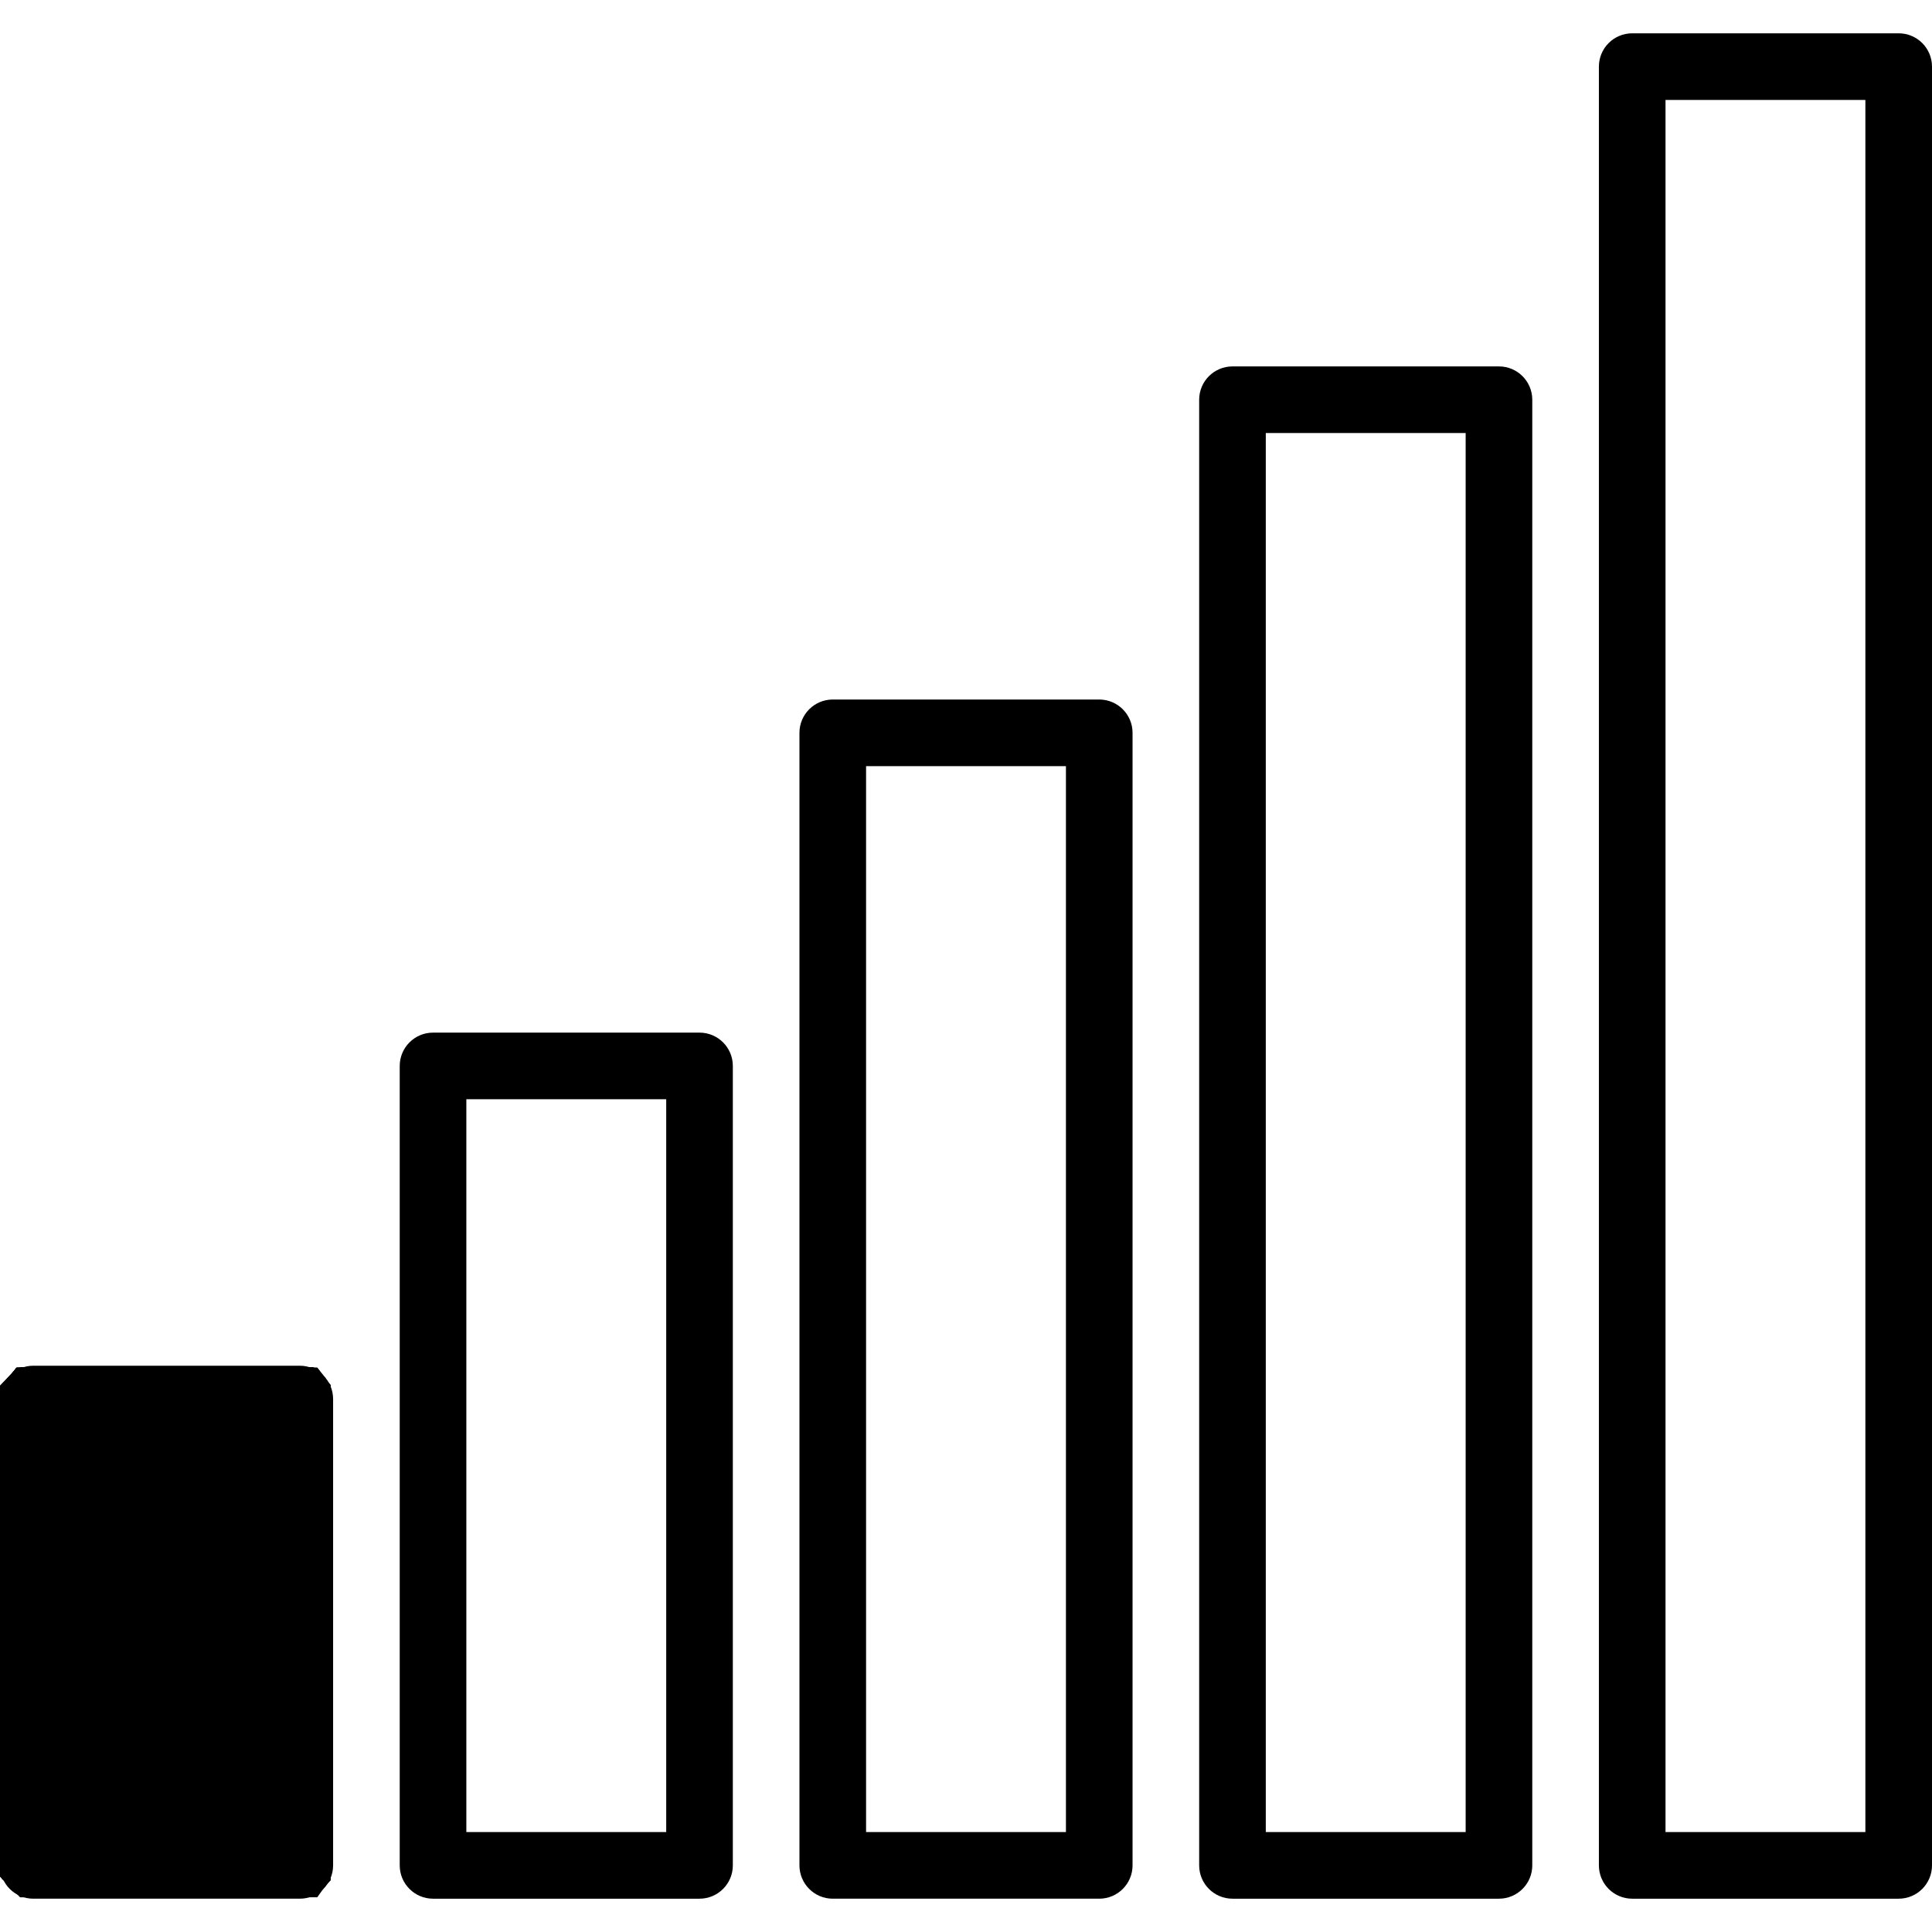 <?xml version="1.0" encoding="UTF-8" standalone="no"?>
<!-- Generator: Adobe Illustrator 19.0.0, SVG Export Plug-In . SVG Version: 6.00 Build 0)  -->

<svg
   xmlns:dc="http://purl.org/dc/elements/1.1/"
   xmlns:cc="http://creativecommons.org/ns#"
   xmlns:rdf="http://www.w3.org/1999/02/22-rdf-syntax-ns#"
   xmlns:svg="http://www.w3.org/2000/svg"
   xmlns="http://www.w3.org/2000/svg"
   xmlns:sodipodi="http://sodipodi.sourceforge.net/DTD/sodipodi-0.dtd"
   xmlns:inkscape="http://www.inkscape.org/namespaces/inkscape"
   version="1.1"
   id="Capa_1"
   x="0px"
   y="0px"
   viewBox="0 0 512 512"
   style="enable-background:new 0 0 512 512;"
   xml:space="preserve"
   sodipodi:docname="graphic1.svg"
   inkscape:version="0.92.4 (5da689c313, 2019-01-14)"><defs
   id="defs3881" /><sodipodi:namedview
   pagecolor="#ffffff"
   bordercolor="#666666"
   borderopacity="1"
   objecttolerance="10"
   gridtolerance="10"
   guidetolerance="10"
   inkscape:pageopacity="0"
   inkscape:pageshadow="2"
   inkscape:window-width="1301"
   inkscape:window-height="744"
   id="namedview3879"
   showgrid="false"
   inkscape:zoom="1.1757812"
   inkscape:cx="187.96013"
   inkscape:cy="178.7991"
   inkscape:window-x="65"
   inkscape:window-y="24"
   inkscape:window-maximized="1"
   inkscape:current-layer="Capa_1" />
<g
   id="g3822">
	<g
   id="g3820">
		<path
   d="M185.379,273.655h-70.621c-4.873,0-8.828,3.955-8.828,8.828v211.862c0,4.873,3.955,8.828,8.828,8.828h70.621    c4.873,0,8.828-3.955,8.828-8.828V282.483C194.207,277.61,190.252,273.655,185.379,273.655z M176.552,485.517h-52.966V291.31    h52.966V485.517z"
   id="path3818" />
	</g>
</g>
<g
   id="g3828">
	<g
   id="g3826">
		<path
   d="M291.31,185.379H220.69c-4.873,0-8.828,3.955-8.828,8.828v300.138c0,4.873,3.955,8.828,8.828,8.828h70.621    c4.873,0,8.828-3.955,8.828-8.828V194.207C300.138,189.334,296.183,185.379,291.31,185.379z M282.483,485.517h-52.965h0V203.034    h52.966V485.517z"
   id="path3824" />
	</g>
</g>
<g
   id="g3834">
	<g
   id="g3832">
		<path
   d="M397.241,97.103h-70.621c-4.873,0-8.828,3.955-8.828,8.828v388.414c0,4.873,3.955,8.828,8.828,8.828h70.621    c4.873,0,8.828-3.955,8.828-8.828V105.931C406.069,101.058,402.114,97.103,397.241,97.103z M388.414,485.517h-52.966V114.759    h52.966V485.517z"
   id="path3830" />
	</g>
</g>
<g
   id="g3840">
	<g
   id="g3838">
		<path
   d="M503.172,8.828h-70.621c-4.873,0-8.828,3.955-8.828,8.828v476.69c0,4.873,3.955,8.828,8.828,8.828h70.621    c4.873,0,8.828-3.955,8.828-8.828V17.655C512,12.782,508.045,8.828,503.172,8.828z M494.345,485.517h-52.966V26.483h52.966    V485.517z"
   id="path3836" />
	</g>
</g>
<g
   id="g3846">
	<g
   id="g3844">
		<path
   d="M79.448,361.931H8.828c-4.873,0-8.828,3.955-8.828,8.828v123.586c0,4.873,3.955,8.828,8.828,8.828h70.621    c4.873,0,8.828-3.955,8.828-8.828V370.759C88.276,365.886,84.321,361.931,79.448,361.931z M70.621,485.517H17.655V379.586h52.966    V485.517z"
   id="path3842" />
	</g>
</g>
<g
   id="g3848">
</g>
<g
   id="g3850">
</g>
<g
   id="g3852">
</g>
<g
   id="g3854">
</g>
<g
   id="g3856">
</g>
<g
   id="g3858">
</g>
<g
   id="g3860">
</g>
<g
   id="g3862">
</g>
<g
   id="g3864">
</g>
<g
   id="g3866">
</g>
<g
   id="g3868">
</g>
<g
   id="g3870">
</g>
<g
   id="g3872">
</g>
<g
   id="g3874">
</g>
<g
   id="g3876">
</g>
<path
   style="stroke-width:0.85"
   d="m 17.86,432.393 v -52.731 h 26.365 26.365 v 52.731 52.731 H 44.226 17.86 Z"
   id="path3885"
   inkscape:connector-curvature="0" /><path
   style="stroke-width:0.85"
   d="m 30.831,379.026 c 7.367,-0.142 19.423,-0.142 26.791,0 7.367,0.142 1.34,0.257 -13.395,0.257 -14.735,0 -20.763,-0.116 -13.395,-0.257 z"
   id="path3887"
   inkscape:connector-curvature="0" /><path
   style="stroke-width:0.85"
   d="M 4.517,501.325 C 2.695,500.214 1.511,498.61 0.907,496.438 -0.068,492.925 -0.421,374.328 0.529,369.575 0.82,368.12 2.021,365.967 3.197,364.791 l 2.138,-2.138 h 38.647 38.647 l 2.486,2.486 2.486,2.486 -0.019,64.916 c -0.018,60.223 -0.125,65.047 -1.488,66.73 -2.958,3.652 -3.668,3.714 -42.025,3.711 -34.988,-0.003 -36.976,-0.086 -39.552,-1.657 z M 44.439,485.337 17.86,485.1 v -52.707 -52.707 l 26.366,-0.243 26.366,-0.243 -26.578,0.018 -26.578,0.018 -0.219,53.369 -0.219,53.369 27.01,-0.2 27.01,-0.2 z"
   id="path3889"
   inkscape:connector-curvature="0" /><path
   style="stroke-width:0.85"
   d="M 4.517,501.325 C 2.695,500.214 1.511,498.61 0.907,496.438 -0.068,492.925 -0.421,374.328 0.529,369.575 0.82,368.12 2.021,365.967 3.197,364.791 l 2.138,-2.138 H 44.183 83.031 l 2.285,2.385 2.285,2.385 v 64.86 c 0,42.858 -0.297,65.415 -0.876,66.496 -2.188,4.087 -3.388,4.206 -42.67,4.202 -34.974,-0.003 -36.963,-0.086 -39.538,-1.657 z m 38.227,-15.987 -24.871,-0.239 -0.226,-52.931 -0.226,-52.931 -0.206,53.369 -0.206,53.369 25.302,-0.199 25.302,-0.199 z"
   id="path3891"
   inkscape:connector-curvature="0" /><path
   style="stroke-width:0.85"
   d="M 4.517,501.325 C 2.695,500.214 1.511,498.61 0.907,496.438 -0.248,492.277 -0.351,371.34 0.798,368.318 1.238,367.163 2.458,365.416 3.51,364.435 c 1.885,-1.756 2.496,-1.783 40.717,-1.783 h 38.803 l 2.285,2.385 2.285,2.385 v 64.86 c 0,42.858 -0.297,65.415 -0.876,66.496 -2.188,4.087 -3.388,4.206 -42.67,4.202 -34.974,-0.003 -36.963,-0.086 -39.538,-1.657 z m 32.275,-15.987 -18.915,-0.246 -0.229,-40.595 -0.229,-40.595 -0.204,41.037 -0.204,41.037 19.349,-0.196 19.349,-0.196 z"
   id="path3893"
   inkscape:connector-curvature="0" /><path
   style="stroke-width:0.85"
   d="M 3.994,501.068 C 2.755,500.094 1.331,497.882 0.829,496.153 0.204,494.003 -0.004,473.207 0.17,430.341 l 0.255,-62.669 2.498,-2.607 2.498,-2.607 H 44.226 83.031 l 2.285,2.385 2.285,2.385 v 65.182 65.182 l -2.052,2.386 -2.052,2.386 -38.626,0.237 C 6.841,502.836 6.211,502.812 3.994,501.068 Z m 27.7,-15.924 -13.808,-0.256 -0.238,-25.707 -0.238,-25.707 -0.2,26.153 -0.2,26.153 14.246,-0.19 14.246,-0.19 z"
   id="path3895"
   inkscape:connector-curvature="0" /><path
   style="stroke-width:0.85"
   d="M 3.962,501.044 C 2.741,500.083 1.331,497.882 0.829,496.153 0.204,494.003 -0.004,473.207 0.17,430.341 l 0.255,-62.669 2.498,-2.607 2.498,-2.607 H 44.226 83.031 l 2.285,2.385 2.285,2.385 v 65.295 65.295 l -2.486,2.486 -2.486,2.486 H 44.406 c -37.268,0 -38.279,-0.044 -40.444,-1.747 z m 23.06,-15.898 -9.124,-0.273 -0.251,-15.918 -0.251,-15.918 -0.193,16.372 -0.193,16.372 9.568,-0.181 9.568,-0.181 z"
   id="path3897"
   inkscape:connector-curvature="0" /><path
   style="stroke-width:0.85"
   d="M 3.962,501.044 C 2.741,500.083 1.331,497.882 0.829,496.153 0.204,494.003 -0.004,473.207 0.17,430.341 l 0.255,-62.669 2.498,-2.607 2.498,-2.607 H 44.226 83.031 l 2.285,2.385 2.285,2.385 v 65.295 65.295 l -2.486,2.486 -2.486,2.486 H 44.406 c -37.268,0 -38.279,-0.044 -40.444,-1.747 z m 19.666,-15.893 -5.713,-0.297 -0.271,-9.53 -0.271,-9.53 -0.182,9.993 -0.182,9.993 6.166,-0.167 6.166,-0.167 z"
   id="path3899"
   inkscape:connector-curvature="0" /><path
   style="stroke-width:0.85"
   d="M 3.203,500.309 0.425,497.827 0.192,433.173 -0.041,368.518 2.619,365.488 5.279,362.458 h 38.876 38.876 l 2.285,2.385 2.285,2.385 v 65.395 65.395 l -2.285,2.385 -2.285,2.385 H 44.505 5.98 Z m 18.309,-15.149 -3.578,-0.324 -0.293,-6.119 -0.293,-6.119 -0.169,6.591 -0.169,6.591 4.04,-0.149 4.04,-0.149 z"
   id="path3901"
   inkscape:connector-curvature="0" /><path
   style="stroke-width:0.85"
   d="M 3.203,500.309 0.425,497.827 0.192,432.969 -0.042,368.11 2.698,365.284 5.437,362.458 H 44.234 83.031 l 2.285,2.385 2.285,2.385 v 65.395 65.395 l -2.285,2.385 -2.285,2.385 H 44.505 5.98 Z M 20.244,485.175 c -2.059,-0.314 -2.327,-0.759 -2.611,-4.338 l -0.316,-3.988 -0.153,4.465 -0.153,4.465 2.764,-0.127 c 2.507,-0.116 2.551,-0.16 0.47,-0.477 z"
   id="path3903"
   inkscape:connector-curvature="0" /><path
   style="stroke-width:0.85"
   d="M 3.203,500.309 0.425,497.827 0.197,432.964 -0.032,368.1 2.703,365.279 5.437,362.458 H 44.234 83.031 l 2.285,2.385 2.285,2.385 v 65.395 65.395 l -2.285,2.385 -2.285,2.385 H 44.505 5.98 Z M 19.399,485.204 c -0.865,-0.228 -1.574,-1.46 -1.778,-3.091 -0.326,-2.605 -0.344,-2.586 -0.475,0.478 -0.12,2.807 0.093,3.178 1.778,3.091 1.36,-0.07 1.497,-0.208 0.475,-0.478 z"
   id="path3905"
   inkscape:connector-curvature="0" /><path
   style="stroke-width:0.85"
   d="M 2.892,499.899 0,497.007 v -64.561 -64.561 l 2.652,-2.713 2.652,-2.713 h 38.863 38.863 l 2.285,2.385 2.285,2.385 v 65.395 65.395 l -2.285,2.385 -2.285,2.385 H 44.407 5.783 Z M 19.022,485.129 c -0.531,-0.344 -1.156,-1.39 -1.39,-2.326 -0.326,-1.304 -0.448,-1.155 -0.524,0.638 -0.072,1.703 0.306,2.335 1.39,2.326 0.945,-0.009 1.136,-0.241 0.524,-0.638 z"
   id="path3907"
   inkscape:connector-curvature="0" /><path
   style="stroke-width:0.85"
   d="M 2.718,499.986 0,497.181 V 432.533 367.884 l 2.652,-2.713 2.652,-2.713 h 38.863 38.863 l 2.285,2.385 2.285,2.385 v 65.395 65.395 l -2.285,2.385 -2.285,2.385 H 44.234 5.437 Z M 18.924,485.217 c -0.585,-0.236 -1.063,-1.035 -1.063,-1.776 0,-0.741 -0.239,-1.108 -0.53,-0.816 -0.83,0.83 0.354,3.163 1.567,3.088 0.854,-0.053 0.859,-0.16 0.027,-0.496 z"
   id="path3909"
   inkscape:connector-curvature="0" /><path
   style="stroke-width:0.85"
   d="M 2.718,499.986 0,497.181 V 432.533 367.884 l 2.652,-2.713 2.652,-2.713 h 38.863 38.863 l 2.285,2.385 2.285,2.385 v 65.395 65.395 l -2.285,2.385 -2.285,2.385 H 44.234 5.437 Z M 18.154,484.468 c -0.277,-0.722 -0.686,-1.13 -0.909,-0.907 -0.223,0.223 -0.153,0.814 0.155,1.312 0.839,1.357 1.329,1.093 0.754,-0.405 z"
   id="path3911"
   inkscape:connector-curvature="0" /><path
   style="stroke-width:0.85"
   d="M 2.718,499.986 0,497.181 v -64.72 -64.72 l 2.467,-2.641 2.467,-2.641 H 43.983 83.031 l 2.285,2.385 2.285,2.385 v 65.395 65.395 l -2.285,2.385 -2.285,2.385 H 44.234 5.437 Z M 18.154,484.468 c -0.277,-0.722 -0.686,-1.13 -0.909,-0.907 -0.223,0.223 -0.153,0.814 0.155,1.312 0.839,1.357 1.329,1.093 0.754,-0.405 z"
   id="path3913"
   inkscape:connector-curvature="0" /><path
   style="stroke-width:0.85"
   d="M 2.718,499.986 0,497.181 v -64.517 -64.517 l 2.17,-2.844 2.17,-2.844 H 43.685 83.031 l 2.285,2.385 2.285,2.385 v 65.395 65.395 l -2.285,2.385 -2.285,2.385 H 44.234 5.437 Z"
   id="path3915"
   inkscape:connector-curvature="0" /><path
   style="stroke-width:0.85"
   d="M 2.718,499.986 0,497.181 v -64.517 -64.517 l 2.17,-2.844 2.17,-2.844 H 43.685 83.031 l 2.285,2.385 2.285,2.385 v 65.395 65.395 l -2.285,2.385 -2.285,2.385 H 44.234 5.437 Z"
   id="path3917"
   inkscape:connector-curvature="0" /><path
   style="stroke-width:0.85"
   d="M 2.718,499.986 0,497.181 v -64.517 -64.517 l 2.17,-2.844 2.17,-2.844 H 43.685 83.031 l 2.285,2.385 2.285,2.385 v 65.395 65.395 l -2.285,2.385 -2.285,2.385 H 44.234 5.437 Z"
   id="path3919"
   inkscape:connector-curvature="0" /><path
   style="stroke-width:0.85"
   d="M 2.718,499.986 0,497.181 v -64.745 -64.745 l 2.202,-2.617 2.202,-2.617 H 43.917 83.43 l 2.086,2.25 2.086,2.25 v 65.53 65.53 l -2.285,2.385 -2.285,2.385 H 44.234 5.437 Z"
   id="path3921"
   inkscape:connector-curvature="0" /><path
   style="stroke-width:0.85"
   d="M 2.718,499.986 0,497.181 v -64.745 -64.745 l 2.202,-2.617 2.202,-2.617 H 44.244 84.084 l 1.759,2.47 c 1.742,2.446 1.759,3.115 1.759,67.924 v 65.454 l -2.242,2.242 -2.242,2.242 H 44.277 5.437 Z"
   id="path3923"
   inkscape:connector-curvature="0" /><path
   style="stroke-width:0.85"
   d="M 2.718,499.986 0,497.181 v -64.976 -64.976 l 2.285,-2.385 2.285,-2.385 H 44.323 84.076 l 1.763,2.241 c 1.749,2.223 1.763,2.762 1.763,67.924 v 65.683 l -2.242,2.242 -2.242,2.242 H 44.277 5.437 Z"
   id="path3925"
   inkscape:connector-curvature="0" /><path
   style="stroke-width:0.85"
   d="M 2.718,499.986 0,497.181 v -64.976 -64.976 l 2.285,-2.385 2.285,-2.385 H 44.323 84.076 l 1.763,2.241 c 1.749,2.223 1.763,2.765 1.763,67.696 0,64.81 -0.017,65.479 -1.759,67.925 l -1.759,2.47 H 44.76 5.437 Z"
   id="path3927"
   inkscape:connector-curvature="0" /></svg>